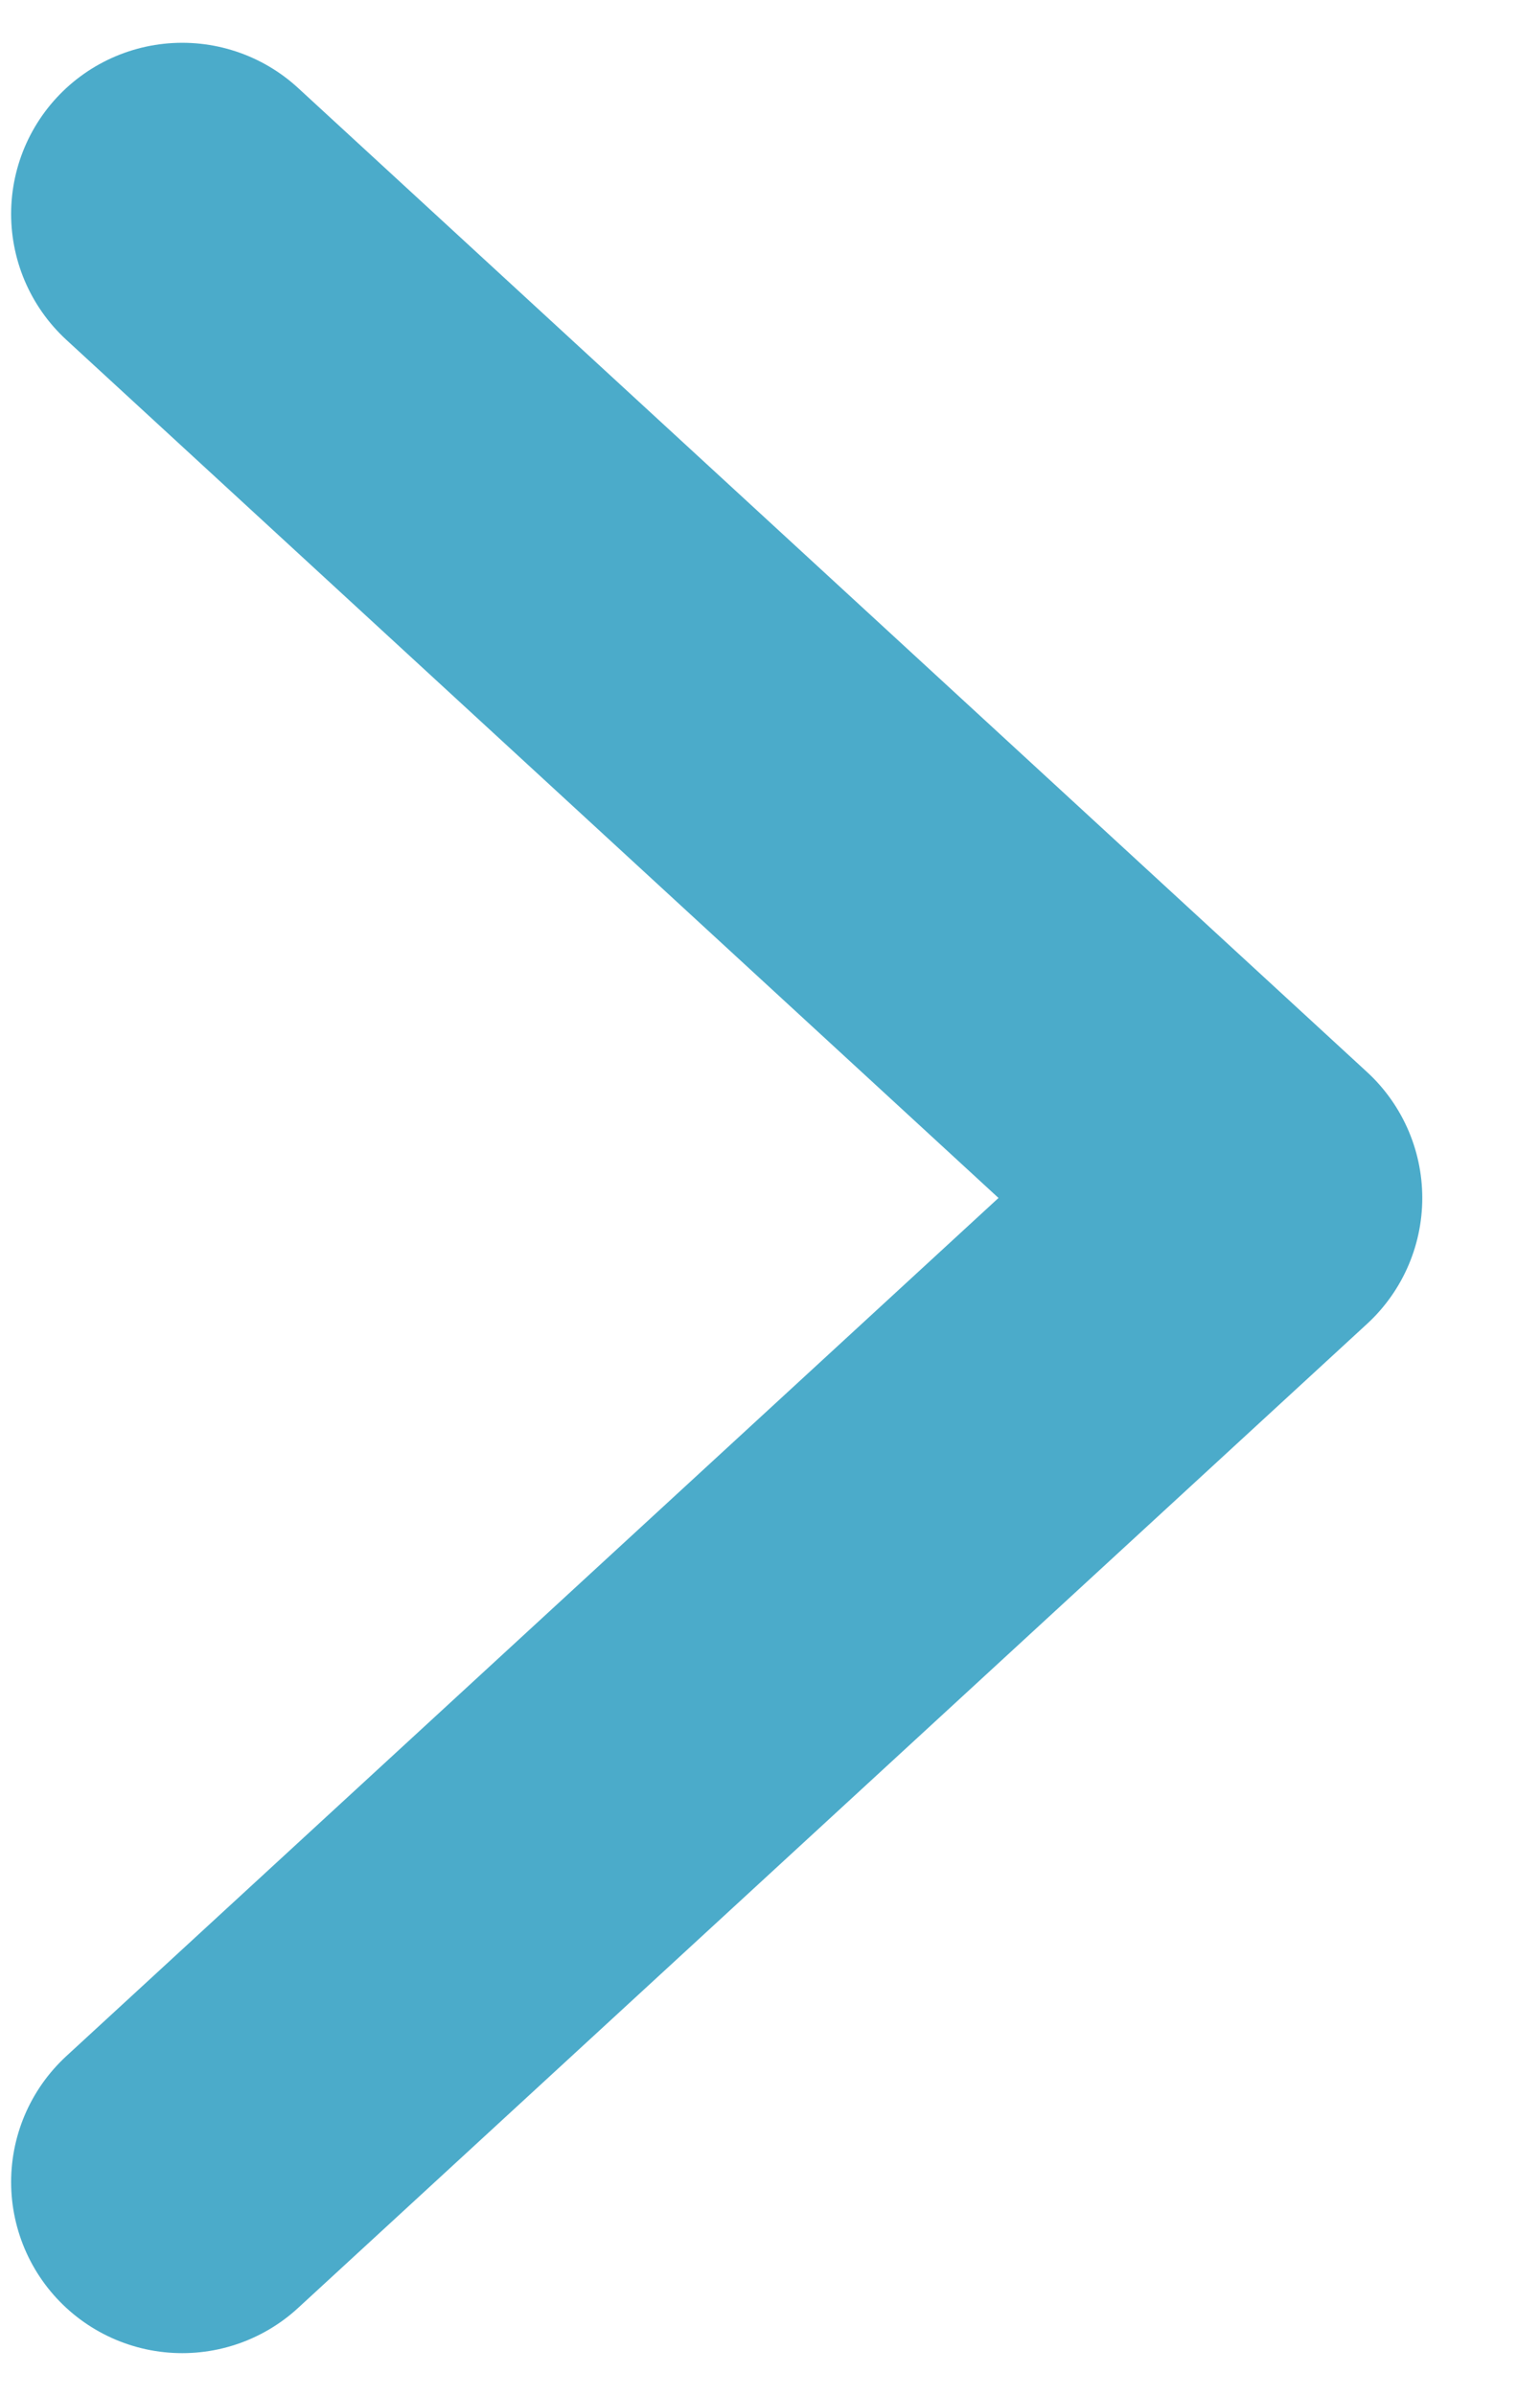 <svg width="9" height="14" viewBox="0 0 9 14" fill="none" xmlns="http://www.w3.org/2000/svg">
    <path d="M1.065 1.25L7.312 7L1.065 12.75" stroke="#4BABCA" stroke-width="2" stroke-linecap="round" stroke-linejoin="round"/>
</svg>
